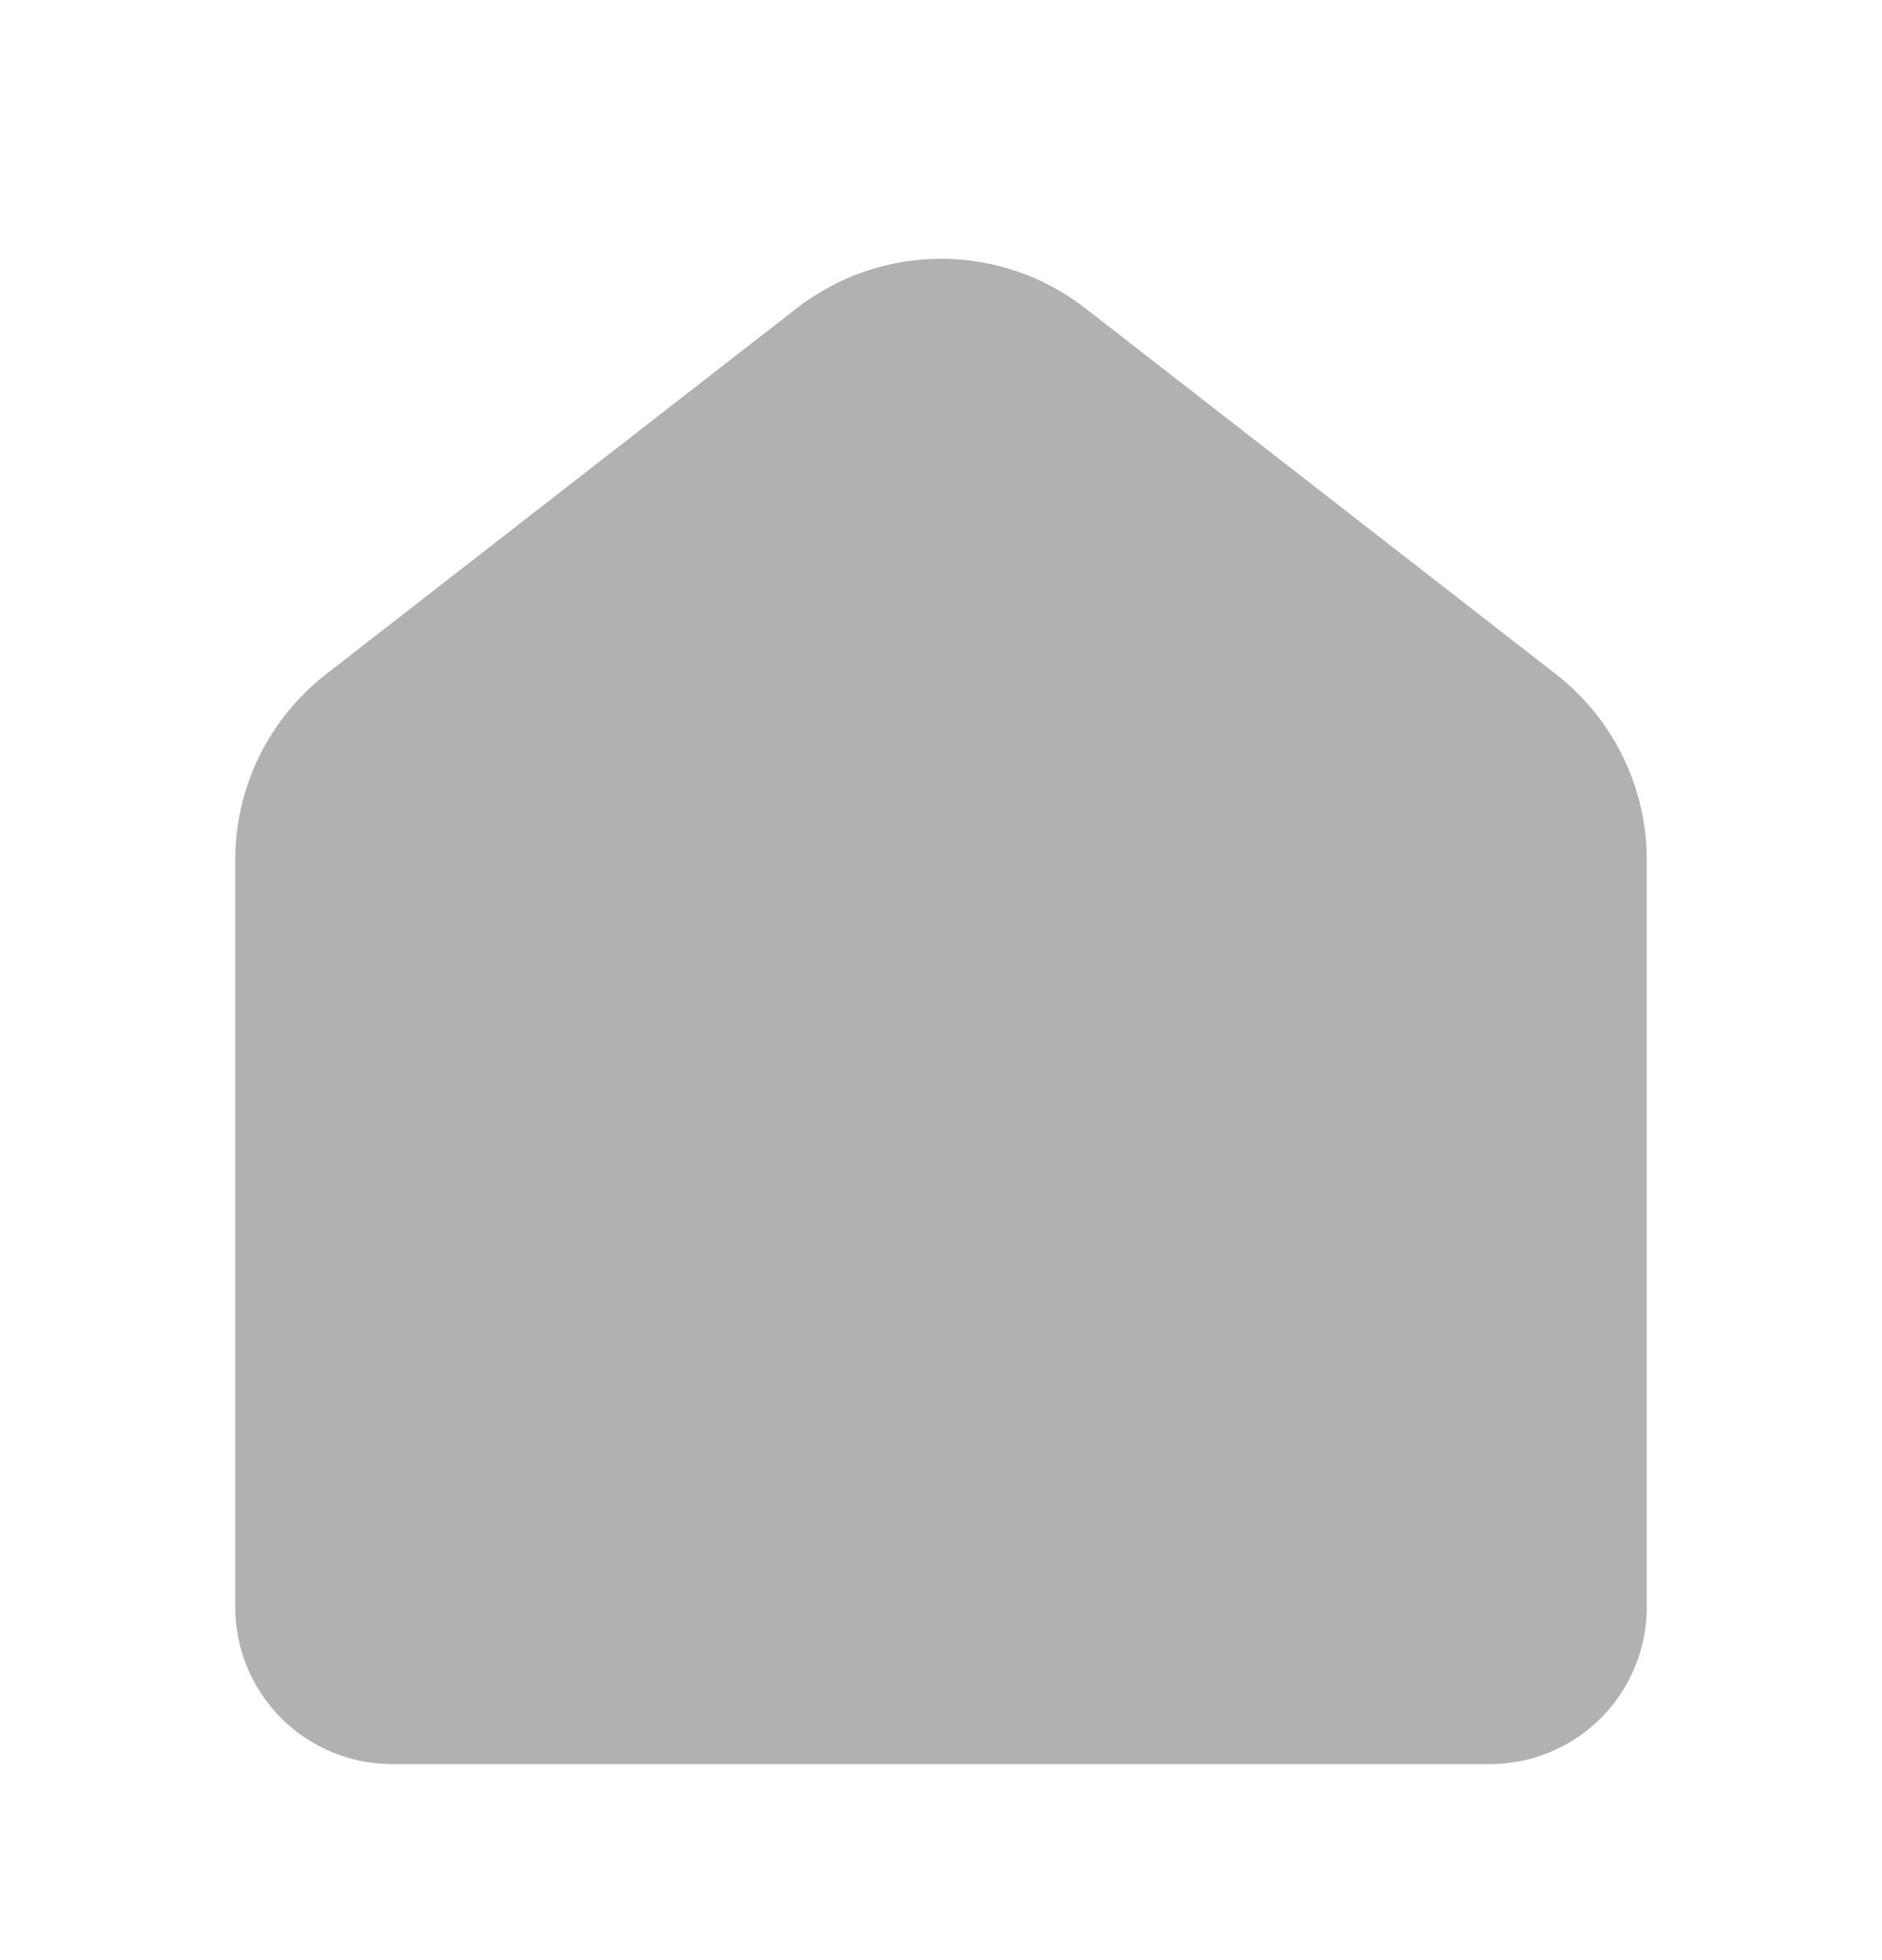 <svg width="24" height="25" viewBox="0 0 24 25" fill="none" xmlns="http://www.w3.org/2000/svg">
<path d="M3 10.967C3 10.041 3.427 9.168 4.158 8.599L10.158 3.933C11.242 3.09 12.758 3.09 13.842 3.933L19.842 8.599C20.573 9.168 21 10.041 21 10.967V20.5C21 21.03 20.789 21.539 20.414 21.914C20.039 22.289 19.53 22.5 19 22.5H5C4.47 22.5 3.961 22.289 3.586 21.914C3.211 21.539 3 21.03 3 20.5V10.967Z" fill="#B1B1B1"/>
</svg>
